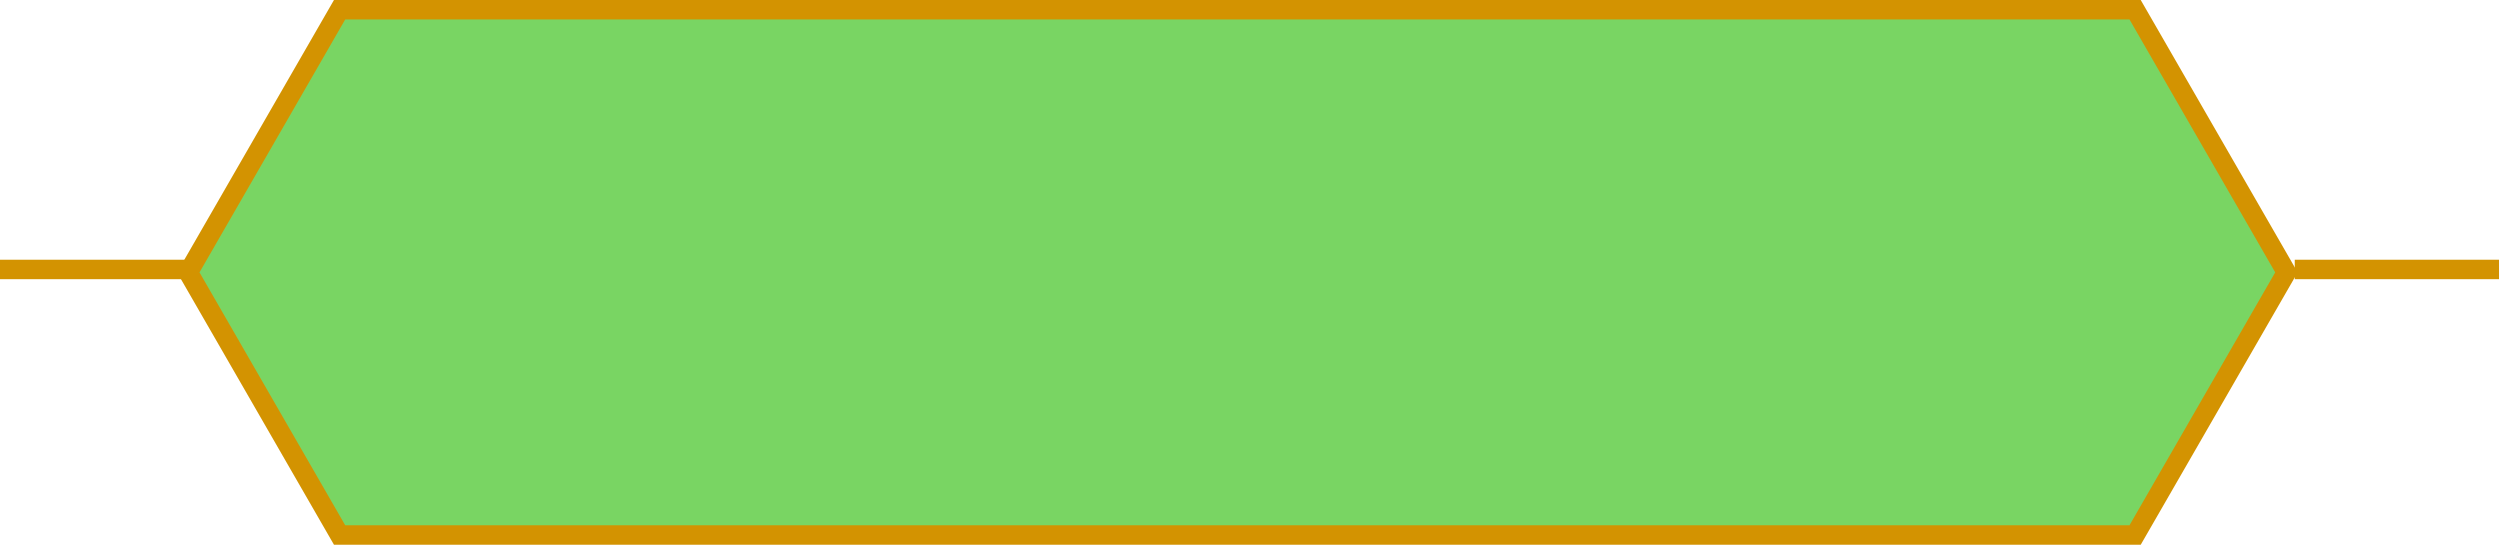 <svg width="514" height="112" viewBox="0 0 514 112" fill="none" xmlns="http://www.w3.org/2000/svg">
<line x1="471.8" y1="55.4" x2="513.8" y2="55.4" stroke="#D39301" stroke-width="4"/>
<line y1="55.4" x2="42" y2="55.4" stroke="#D39301" stroke-width="4"/>
<path d="M438.978 110H69.822L38.708 56L69.822 2H438.978L470.092 56L438.978 110Z" fill="#79D563" stroke="#D39301" stroke-width="4"/>
</svg>

